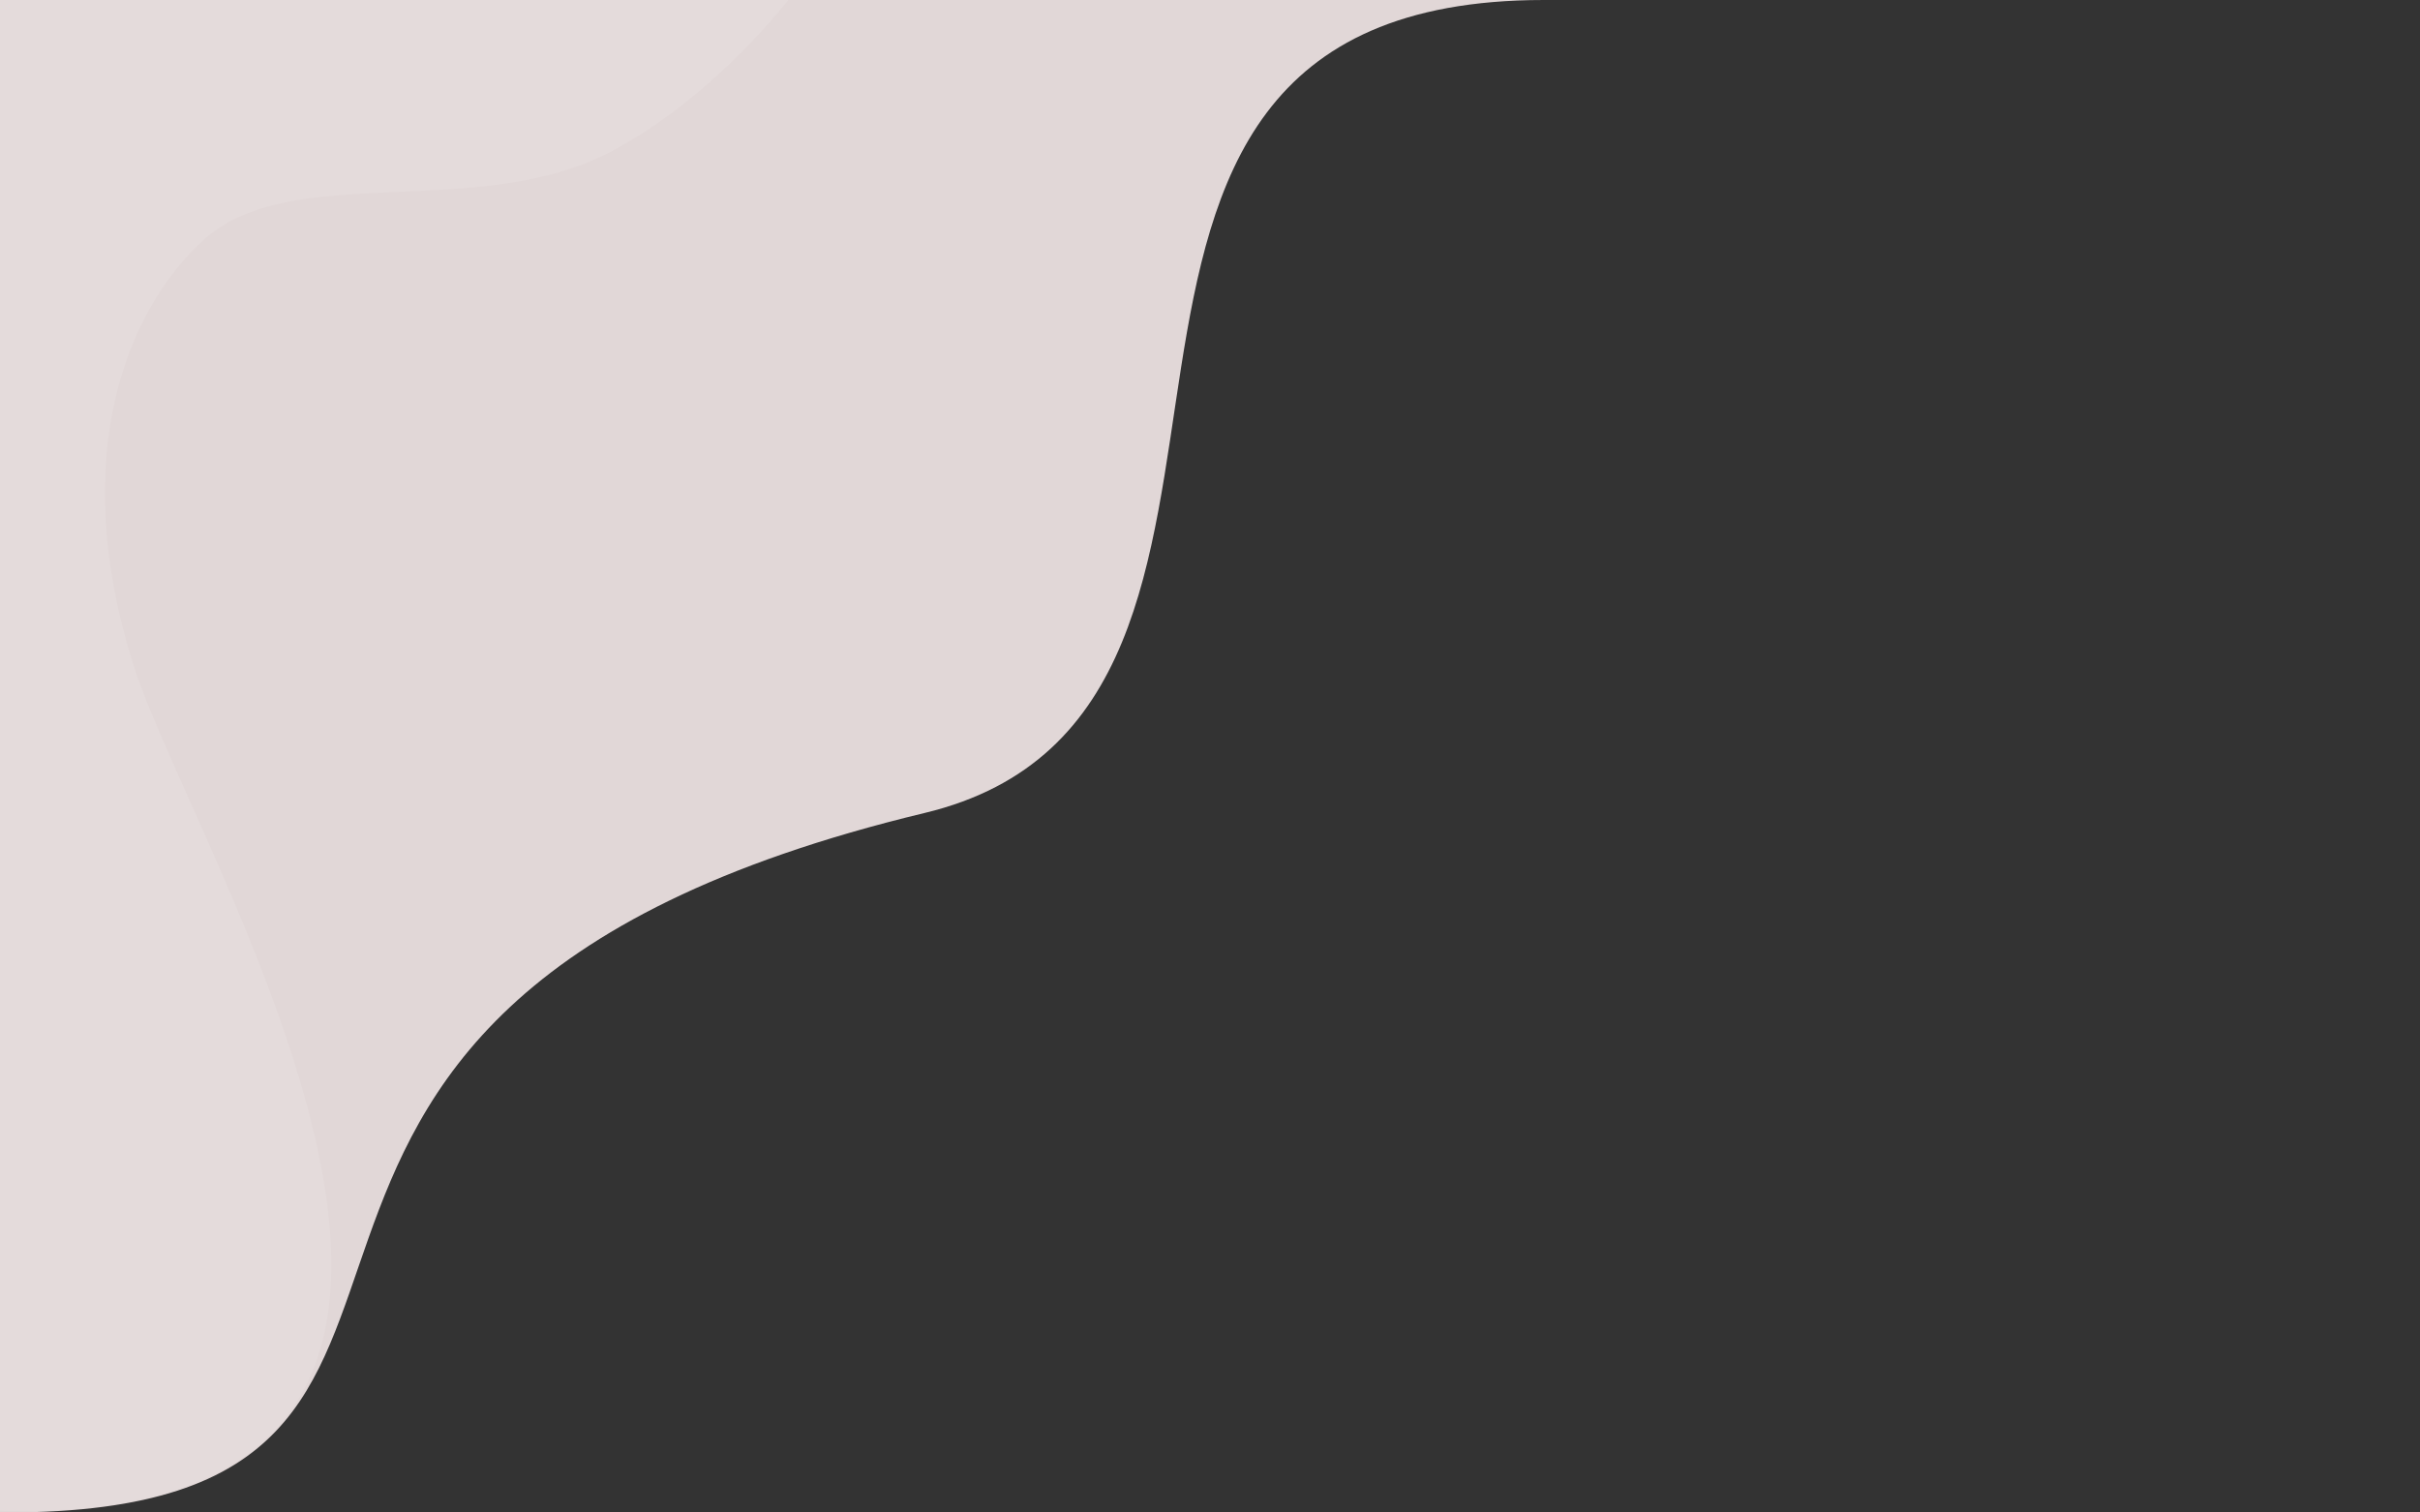 <?xml version="1.0" encoding="utf-8"?>
<!-- Generator: Adobe Illustrator 16.0.0, SVG Export Plug-In . SVG Version: 6.00 Build 0)  -->
<!DOCTYPE svg PUBLIC "-//W3C//DTD SVG 1.1//EN" "http://www.w3.org/Graphics/SVG/1.1/DTD/svg11.dtd">
<svg version="1.1" id="Layer_1" xmlns="http://www.w3.org/2000/svg" xmlns:xlink="http://www.w3.org/1999/xlink" x="0px" y="0px"
	 width="1280px" height="800px" viewBox="0 0 1280 800" enable-background="new 0 0 1280 800" xml:space="preserve">
	 <rect x="0" y="0" width="1280" height="800" fill="#333333" stroke="none"/>
	 <path fill="#E1D7D7" d="M-762.7-614.727c-37.79,51.929-57.96,110.79-57.06,174.184c0.89,63.395-662.86,56.632-630.74,111.208
	 	c158,0-124.26,333.172,5,331c119-2-43.41-380.893,83.09-362.893s77.5-64.772,237.5-45.772c151.26,17.963-83.5,139,134.5,188
	 	c159.8,35.918-217.689-293.28-114.5-157.5c38,50-142,139-8.5,130c88.3-5.953,8.5,266.5,293.65,330.5
	 	c300.26,67.392,150.119,222.434,490.85,346C-83.5,519-327.13,800,4,800c303.5,0,44-264,485.089-370
	 	c226.386-54.404,26-430,327.5-430c14.812-77.046,423.21-269.531,455.911-341.335c30.278-67.881-279.107-113.934-219.514-158.364
	 	c49.67-36.985,103.173-68.495,152.363-106.37c45.676-35.182,85.215-75.313,109.968-127.443
	 	c49.919-105.995,56.958-215.559,21.526-327.229c-30.779-97.02-89.657-177.04-156.912-251.22
	 	c-45.308-49.97-96.072-94.56-148.936-136.88c-55.85-44.97-116.264-83.96-180.253-116.32
	 	c-87.004-43.81-178.669-71.96-276.387-79.51c-101.415-7.81-198.615,7.07-292.445,47.11
	 	C207.189-1565.54,141.45-1519.33,81-1466.73c-63.9,54.98-119.62,118.8-165.49,189.53c-51.64,80.39-100.3,162.9-164.04,235.13
	 	c-46.25,52.408-94.76,102.424-150.77,144.204c-49.7,37.054-102.67,69.454-155.13,102.515
	 	c-54.28,34.203-107.73,69.866-159.9,122.028C-729.05-660.561-746.26-637.963-762.7-614.727z"/>
	 <path opacity="0.1" fill="#FFFFFF" enable-background="new    " d="M107,127.5c47.04-43.513,145.98-9.402,217.5-48
	 	c48.503-26.175,91.211-72.849,114.214-109.694c22.359-34.728,35.451-74.866,29.394-124.911
	 	c-7.778-62.876-42.979-133.74-103.549-212.709c-58.373-76.093-134.648-152.014-224.498-227.758
	 	C73.84-651.311,2.7-705.753-72.17-758.006c-70.62-49.405-142.47-97.701-216.98-142.996
	 	C-399.77-968.244-511.99-1030.36-627.01-1074.72c-132.391-51.07-240.61-69.32-322.94-54.12c-40.39,7.63-60.86,29.11-73.1,56.34
	 	c-13.16,29.32-17.59,63.3-29.601,93.181c-14.46,35.839-50.199,59.095-103.81,67.54c-56.351,9.445-122.82,8.714-193.8,3.396
	 	c-68.891-5.114-125.551,1.034-164.03,22.681c-55.47,31.171-61.61,87.343-20.42,167.424
	 	c38.56,74.714,50.979,138.896,29.78,188.273c-7.08,16.532-18.12,30.901-28.681,45.476c-18.6,25.735-43.04,48.091-44.7,83.714
	 	c-3.47,70.334,43.5,152.363,164.61,249.94c57.021,45.926,122.011,85.536,191.09,119.364
	 	c83.4,40.885,64.41-405.484,140.61-385.989c91.11,23.356,106.21-49.498,207,0c42.17,20.69,4.05-8.721,44.5,16.685
	 	c73.811,46.355,16.64,28.269,94.5,67.315c72.38,36.237-200.5,98.825,95,178.395C-374.21-83.266-514.93-134.538-227,21.5
	 	C172.5,238-383,700-89.5,790c452,75,196.09-326,160.5-437S67,164.5,107,127.5z"/>
</svg>
